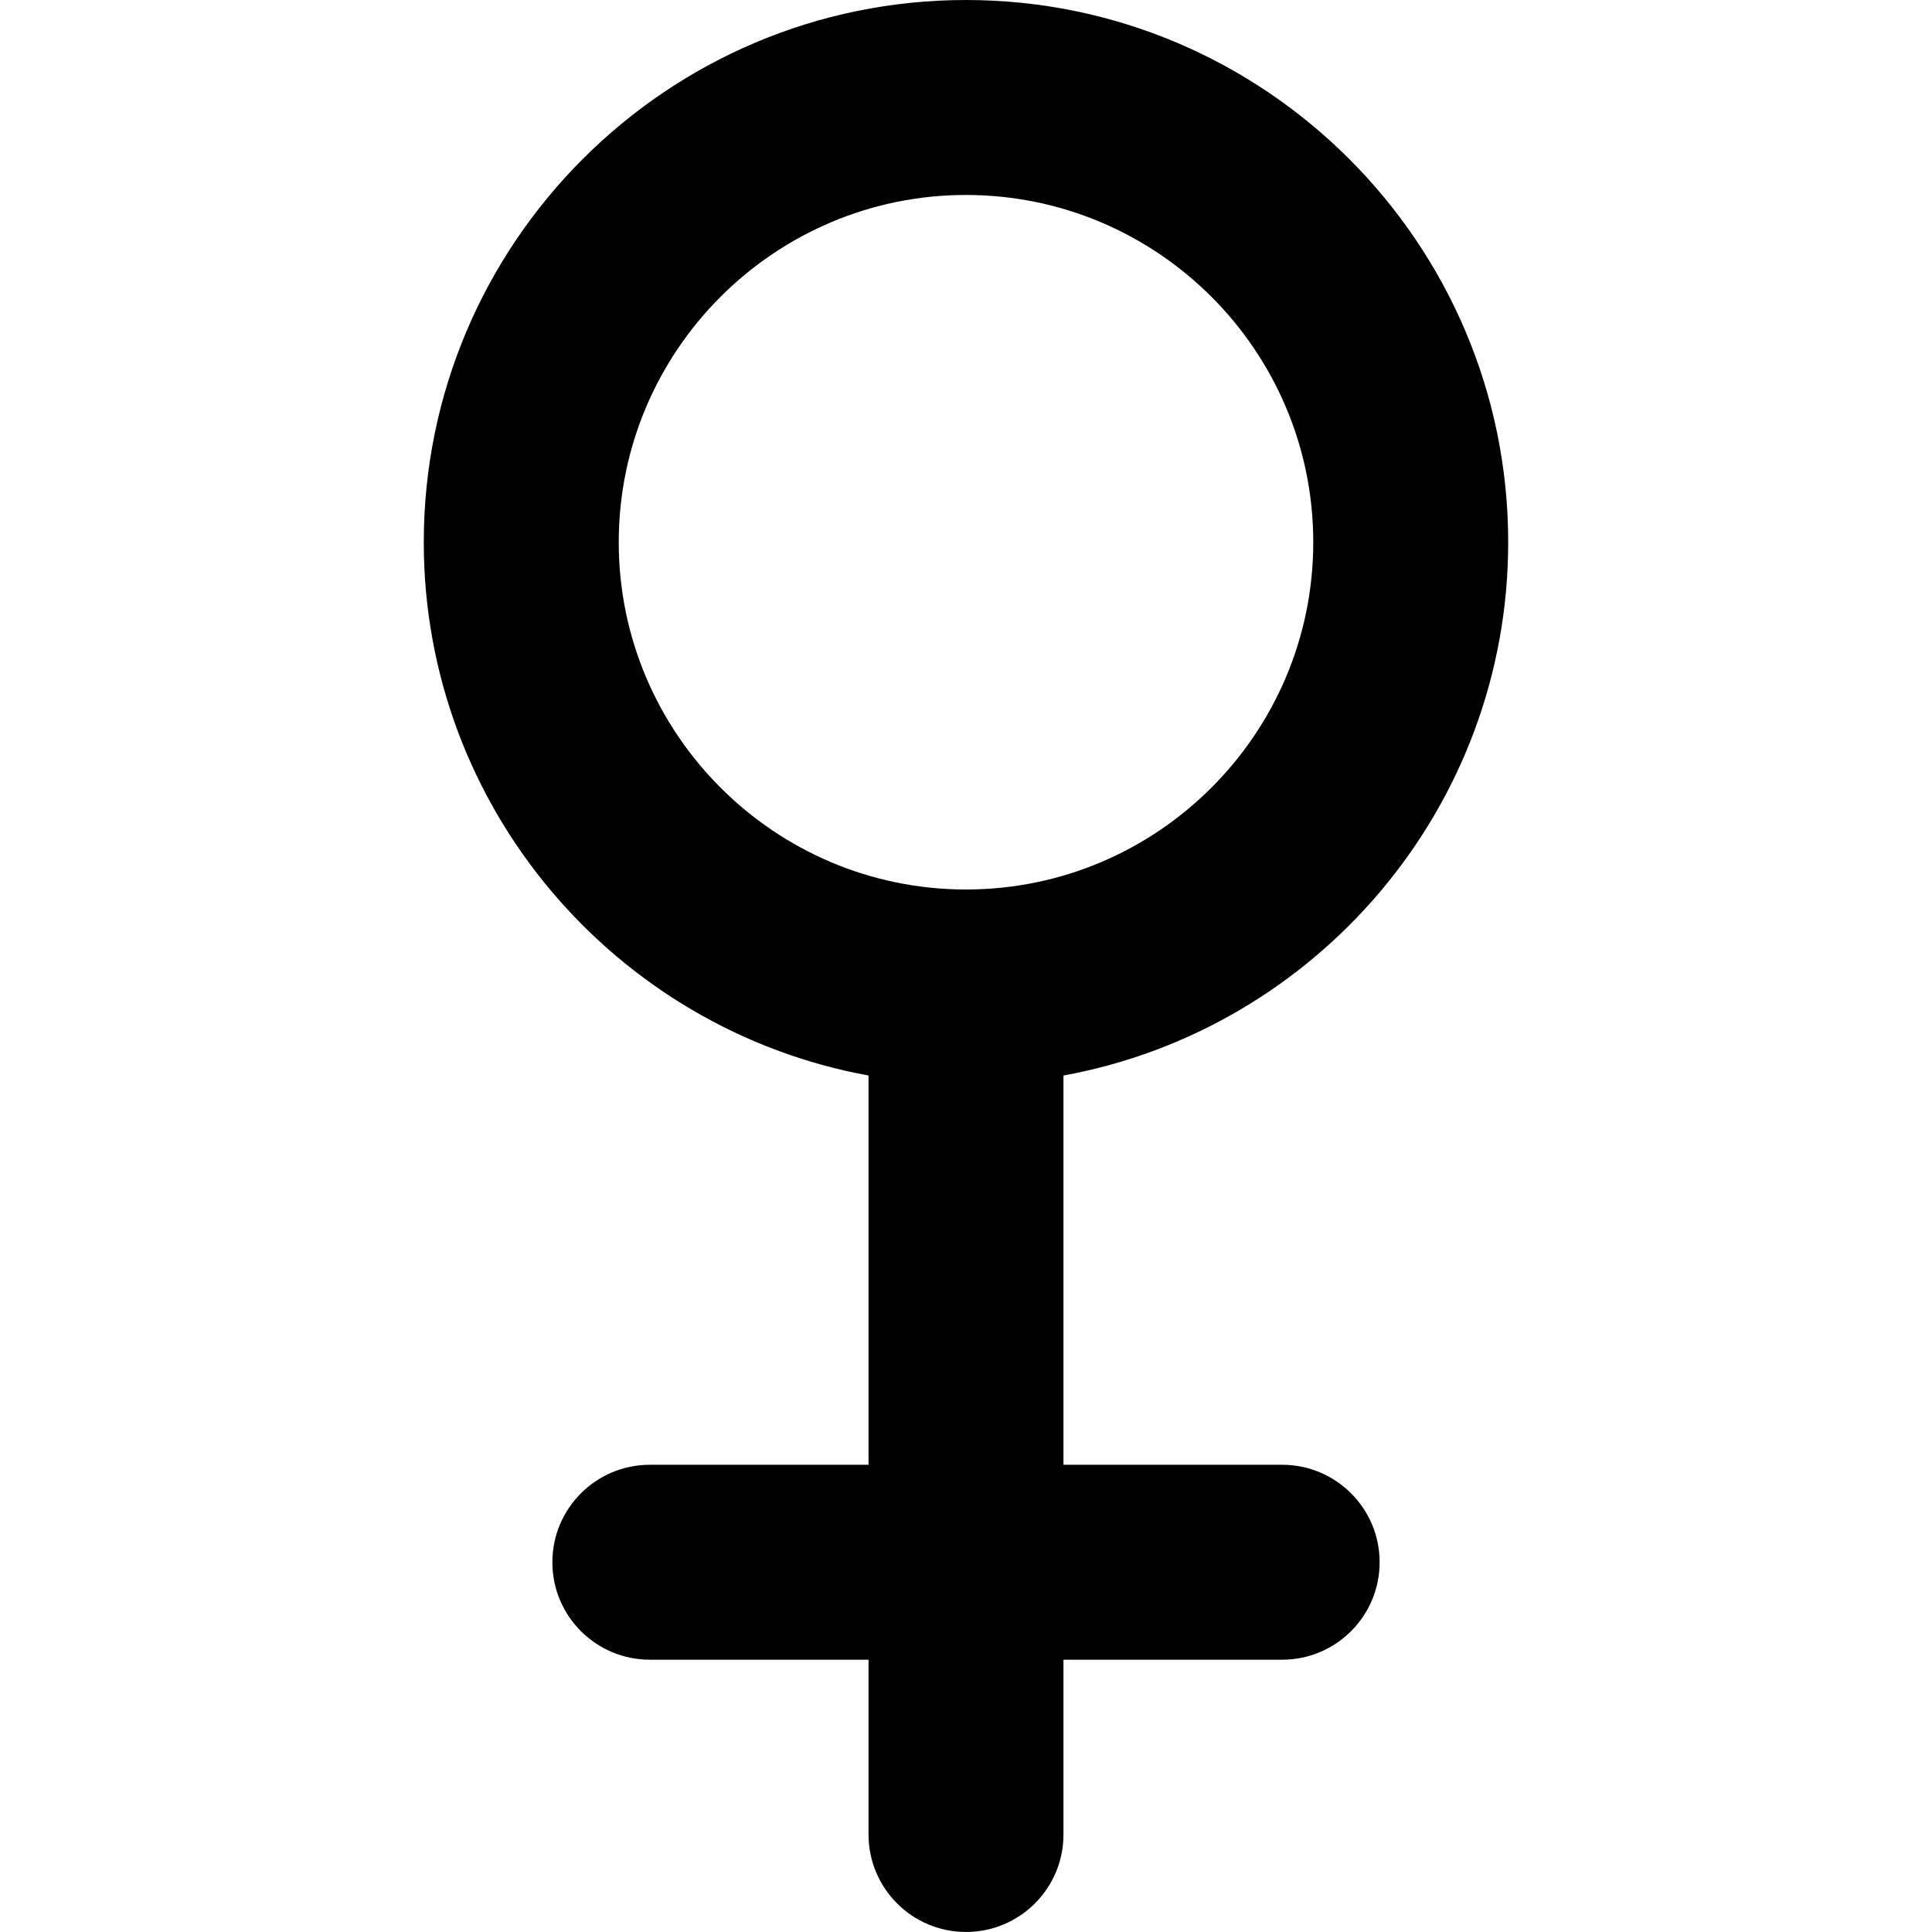 <?xml version="1.0" encoding="UTF-8"?>
<!DOCTYPE svg  PUBLIC '-//W3C//DTD SVG 1.1//EN'  'http://www.w3.org/Graphics/SVG/1.1/DTD/svg11.dtd'>
<svg enable-background="new 0 0 61.132 61.132" version="1.1" viewBox="0 0 61.132 61.132" xml:space="preserve" xmlns="http://www.w3.org/2000/svg">
<path d="m27.482 34.031v12.317h-6.92c-1.703 0-3.084 1.381-3.084 3.084s1.381 3.084 3.084 3.084h6.92v5.531c0 1.703 1.381 3.084 3.084 3.084s3.084-1.381 3.084-3.084v-5.531h6.92c1.703 0 3.084-1.381 3.084-3.084s-1.381-3.084-3.084-3.084h-6.92v-12.317c7.993-1.458 14.072-8.467 14.072-16.874 1e-3 -9.46-7.696-17.157-17.156-17.157s-17.157 7.697-17.157 17.157c0 8.407 6.08 15.416 14.073 16.874zm3.084-27.862c6.059 0 10.988 4.929 10.988 10.988s-4.929 10.988-10.988 10.988-10.988-4.929-10.988-10.988 4.929-10.988 10.988-10.988z"/>
</svg>
